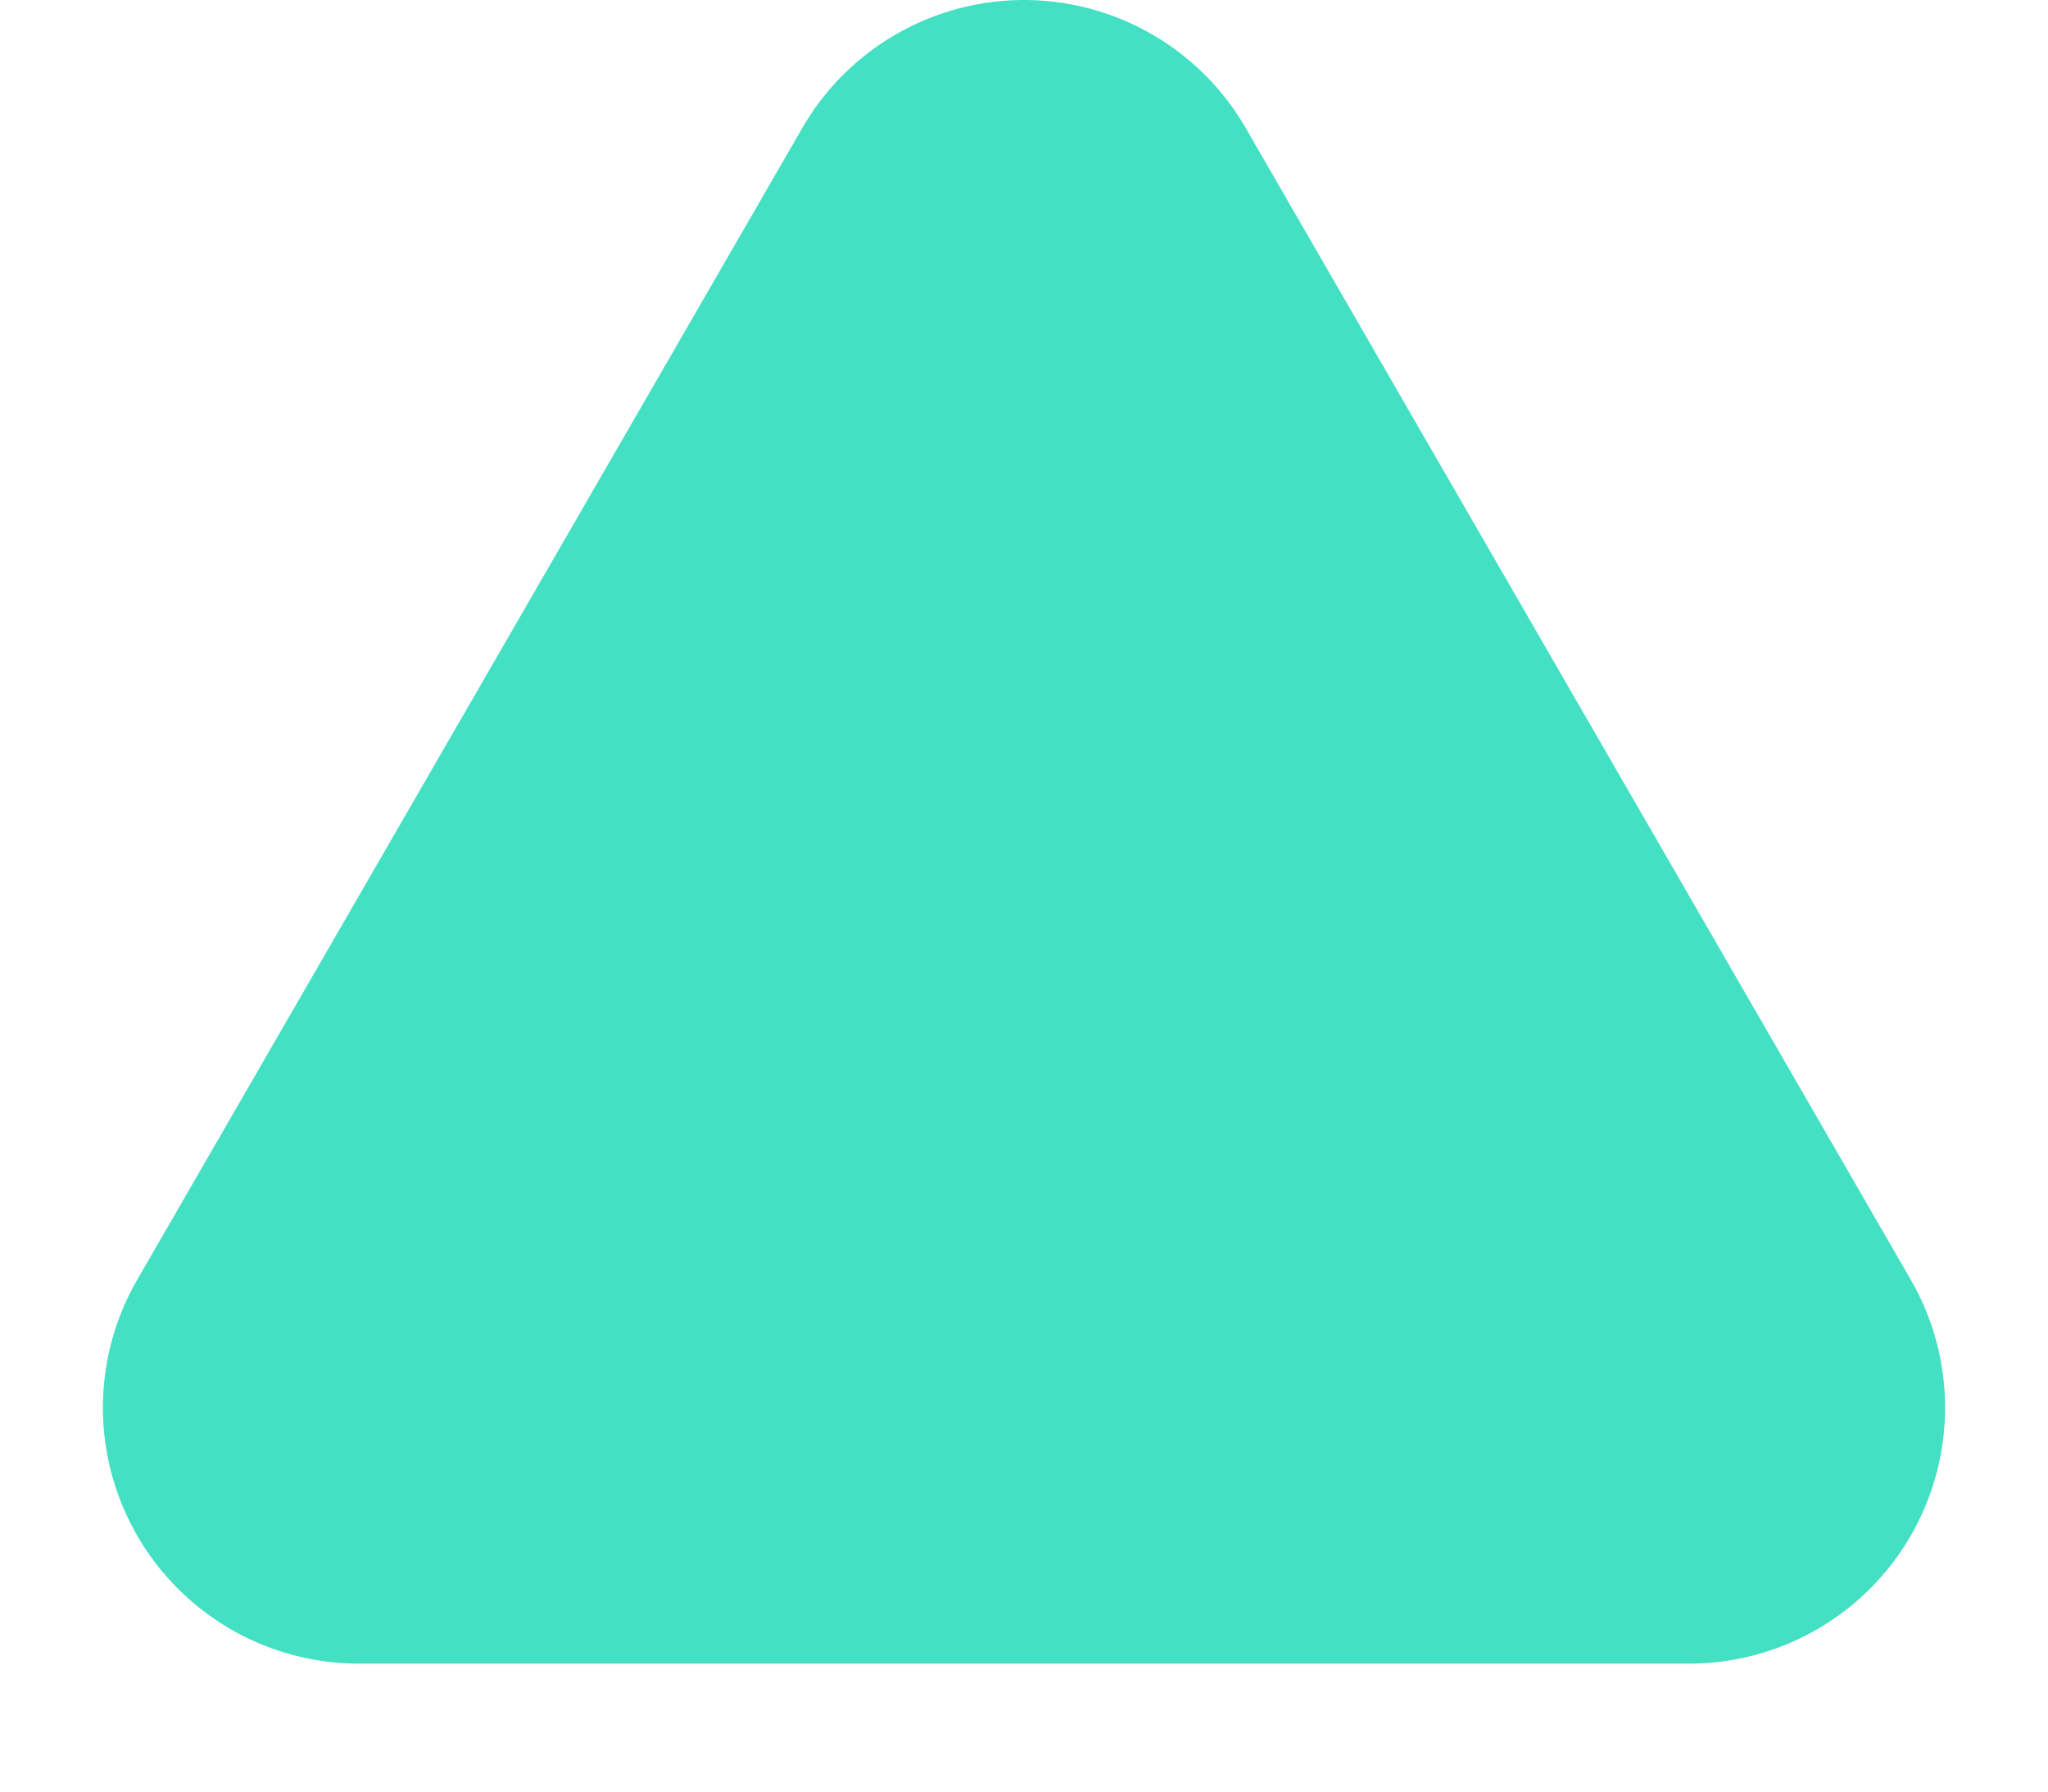 <svg width="8" height="7" fill="none" xmlns="http://www.w3.org/2000/svg" viewBox="0 0 8 7"><path d="M3.134.5a1 1 0 0 1 1.732 0L7.464 5a1 1 0 0 1-.866 1.5H1.402A1 1 0 0 1 .536 5L3.134.5Z" fill="#44E0C3"/></svg>
